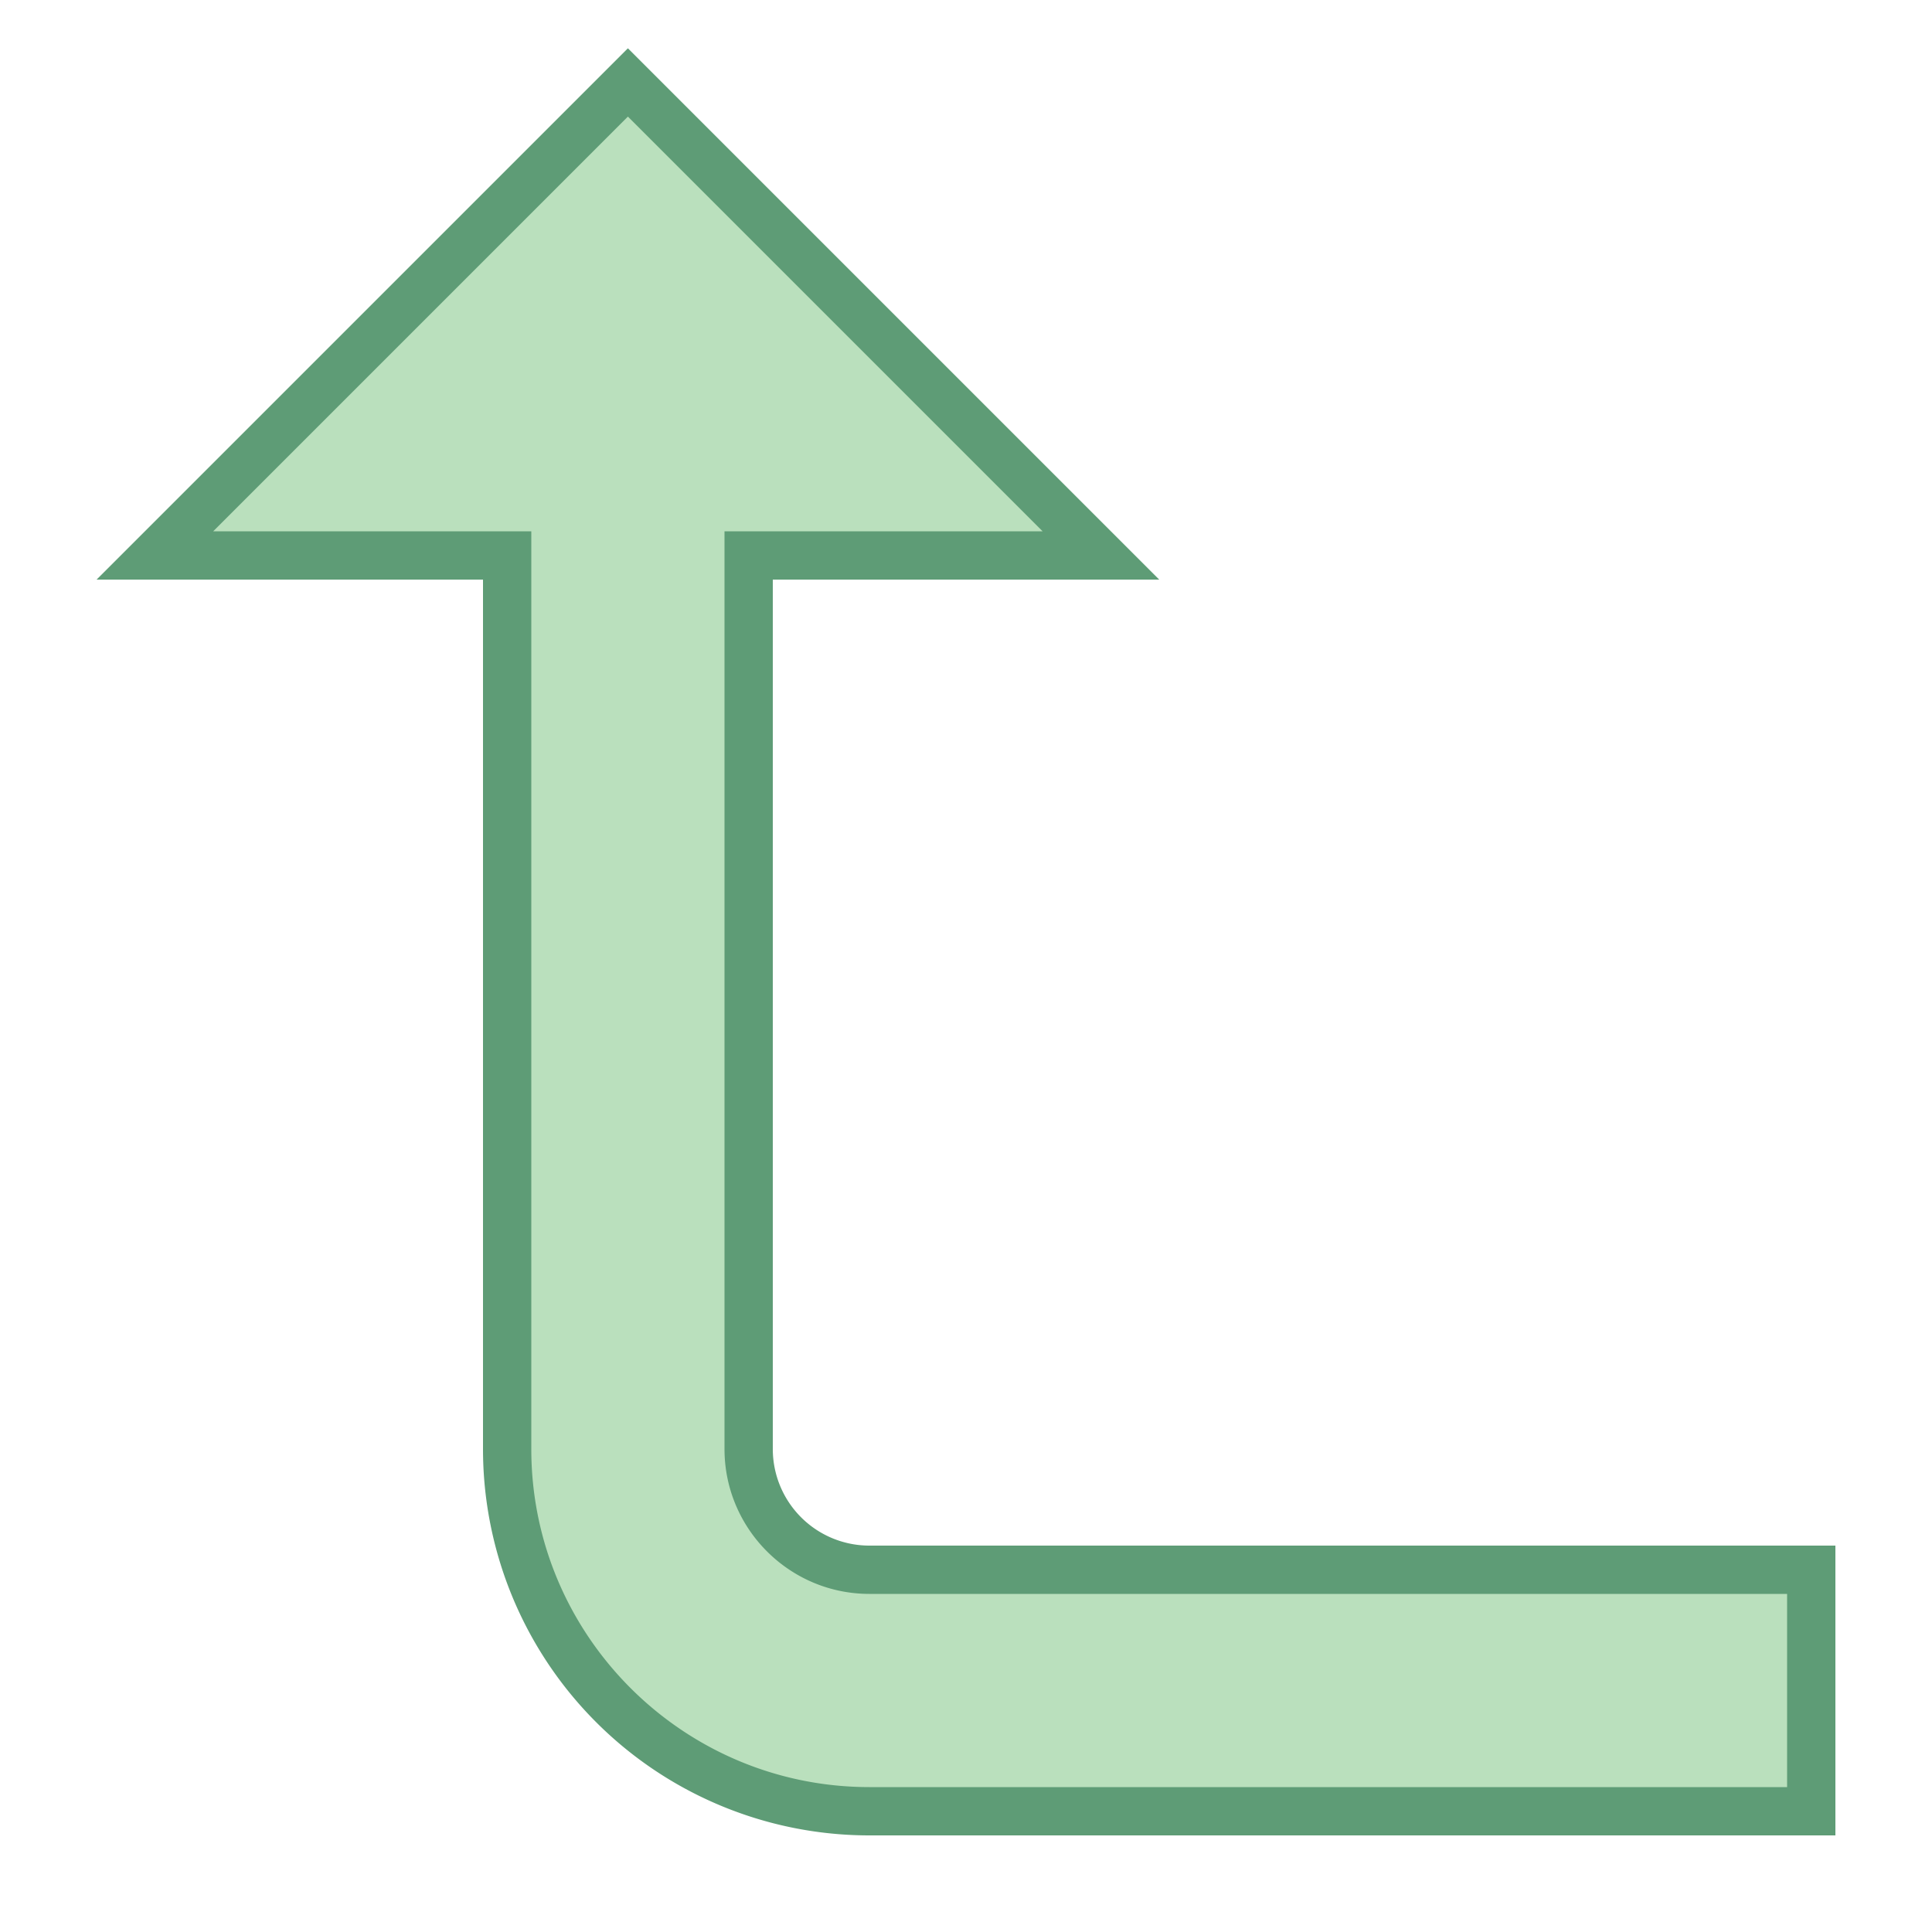 <svg viewBox="0 0 40 40" xmlns="http://www.w3.org/2000/svg"><path d="M18 37.5c-4.136 0-7.5-3.364-7.5-7.5V11.5H3.207L13 1.707l9.793 9.793H15.5V30c0 1.379 1.122 2.5 2.5 2.5h19.5v5H18z" fill="#bae0bd"></path><path d="M13 2.414L21.586 11H15v19c0 1.654 1.346 3 3 3h19v4H18c-3.86 0-7-3.14-7-7V11H4.414L13 2.414M13 1L2 12h8v18a8 8 0 008 8h20v-6H18a2 2 0 01-2-2V12h8L13 1z" fill="#5e9c76"></path></svg>